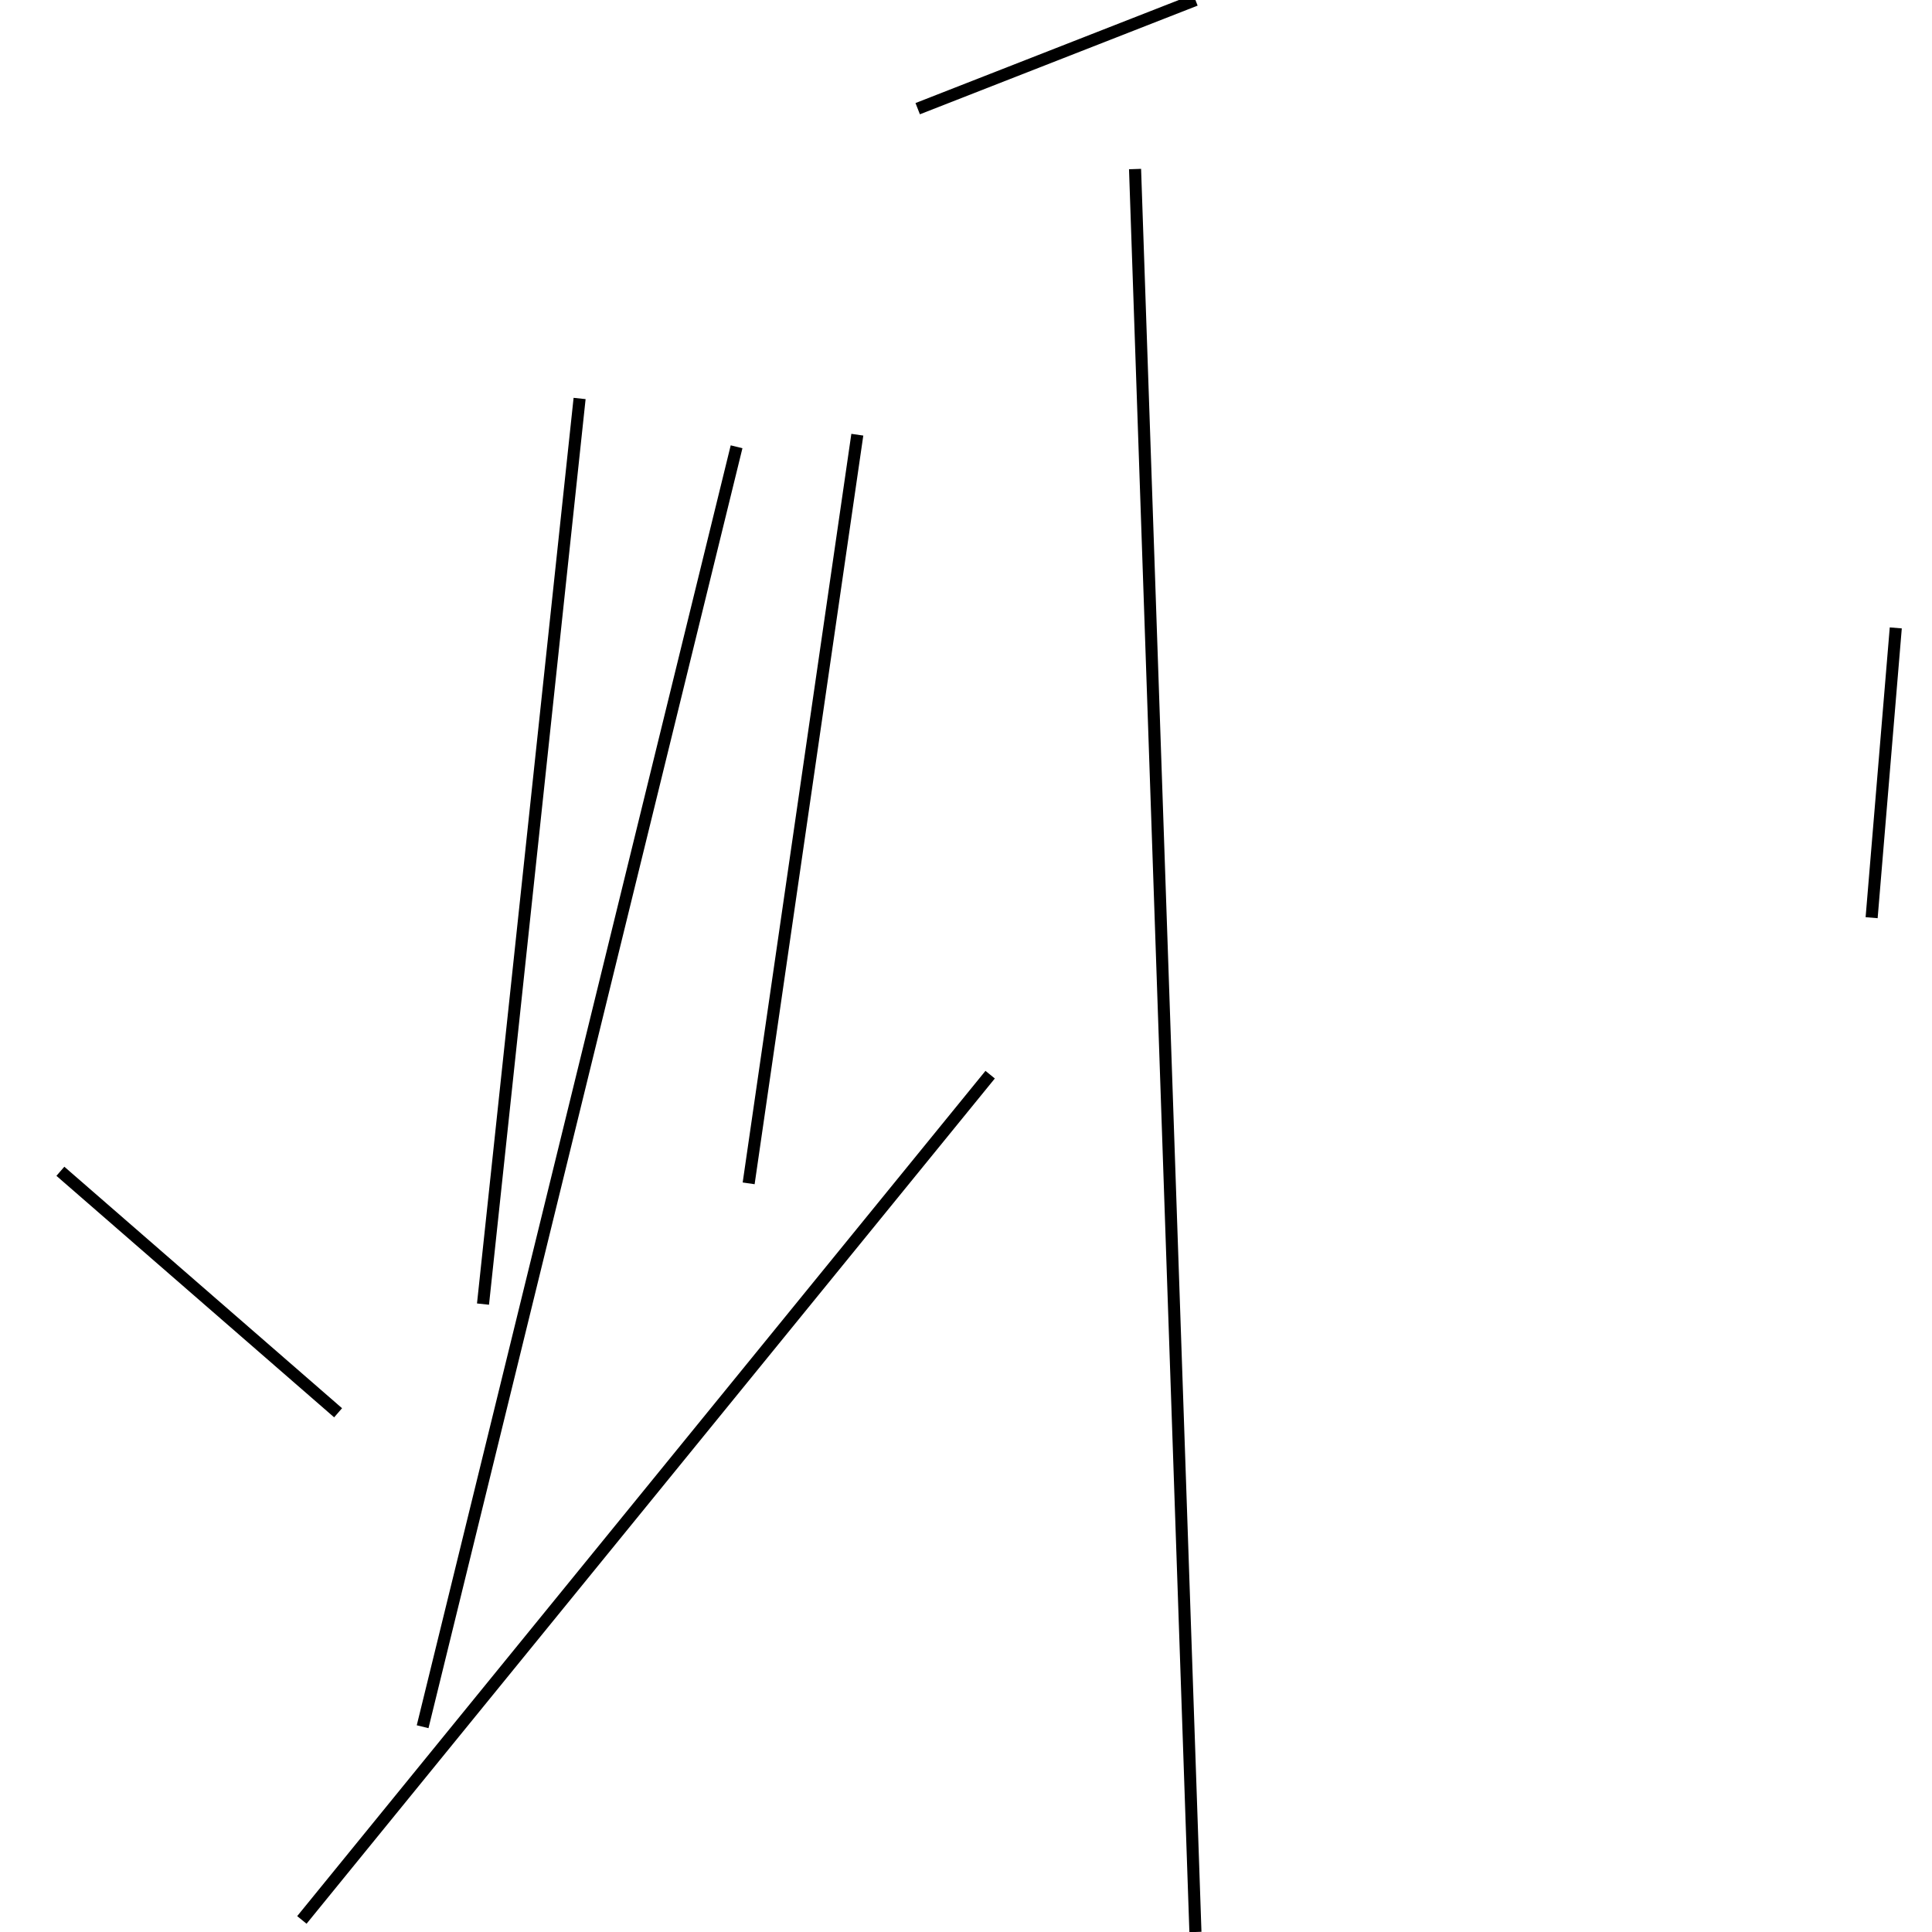 <?xml version="1.0" encoding="utf-8" ?>
<svg baseProfile="full" height="160" version="1.1" width="160" xmlns="http://www.w3.org/2000/svg" xmlns:ev="http://www.w3.org/2001/xml-events" xmlns:xlink="http://www.w3.org/1999/xlink"><defs /><line stroke="black" stroke-width="1" x1="157" x2="155" y1="52" y2="76" /><line stroke="black" stroke-width="1" x1="48" x2="40" y1="33" y2="108" /><line stroke="black" stroke-width="1" x1="71" x2="62" y1="36" y2="98" /><line stroke="black" stroke-width="1" x1="94" x2="99" y1="14" y2="160" /><line stroke="black" stroke-width="1" x1="61" x2="35" y1="37" y2="143" /><line stroke="black" stroke-width="1" x1="82" x2="25" y1="89" y2="159" /><line stroke="black" stroke-width="1" x1="28" x2="5" y1="117" y2="97" /><line stroke="black" stroke-width="1" x1="76" x2="99" y1="9" y2="0" /></svg>